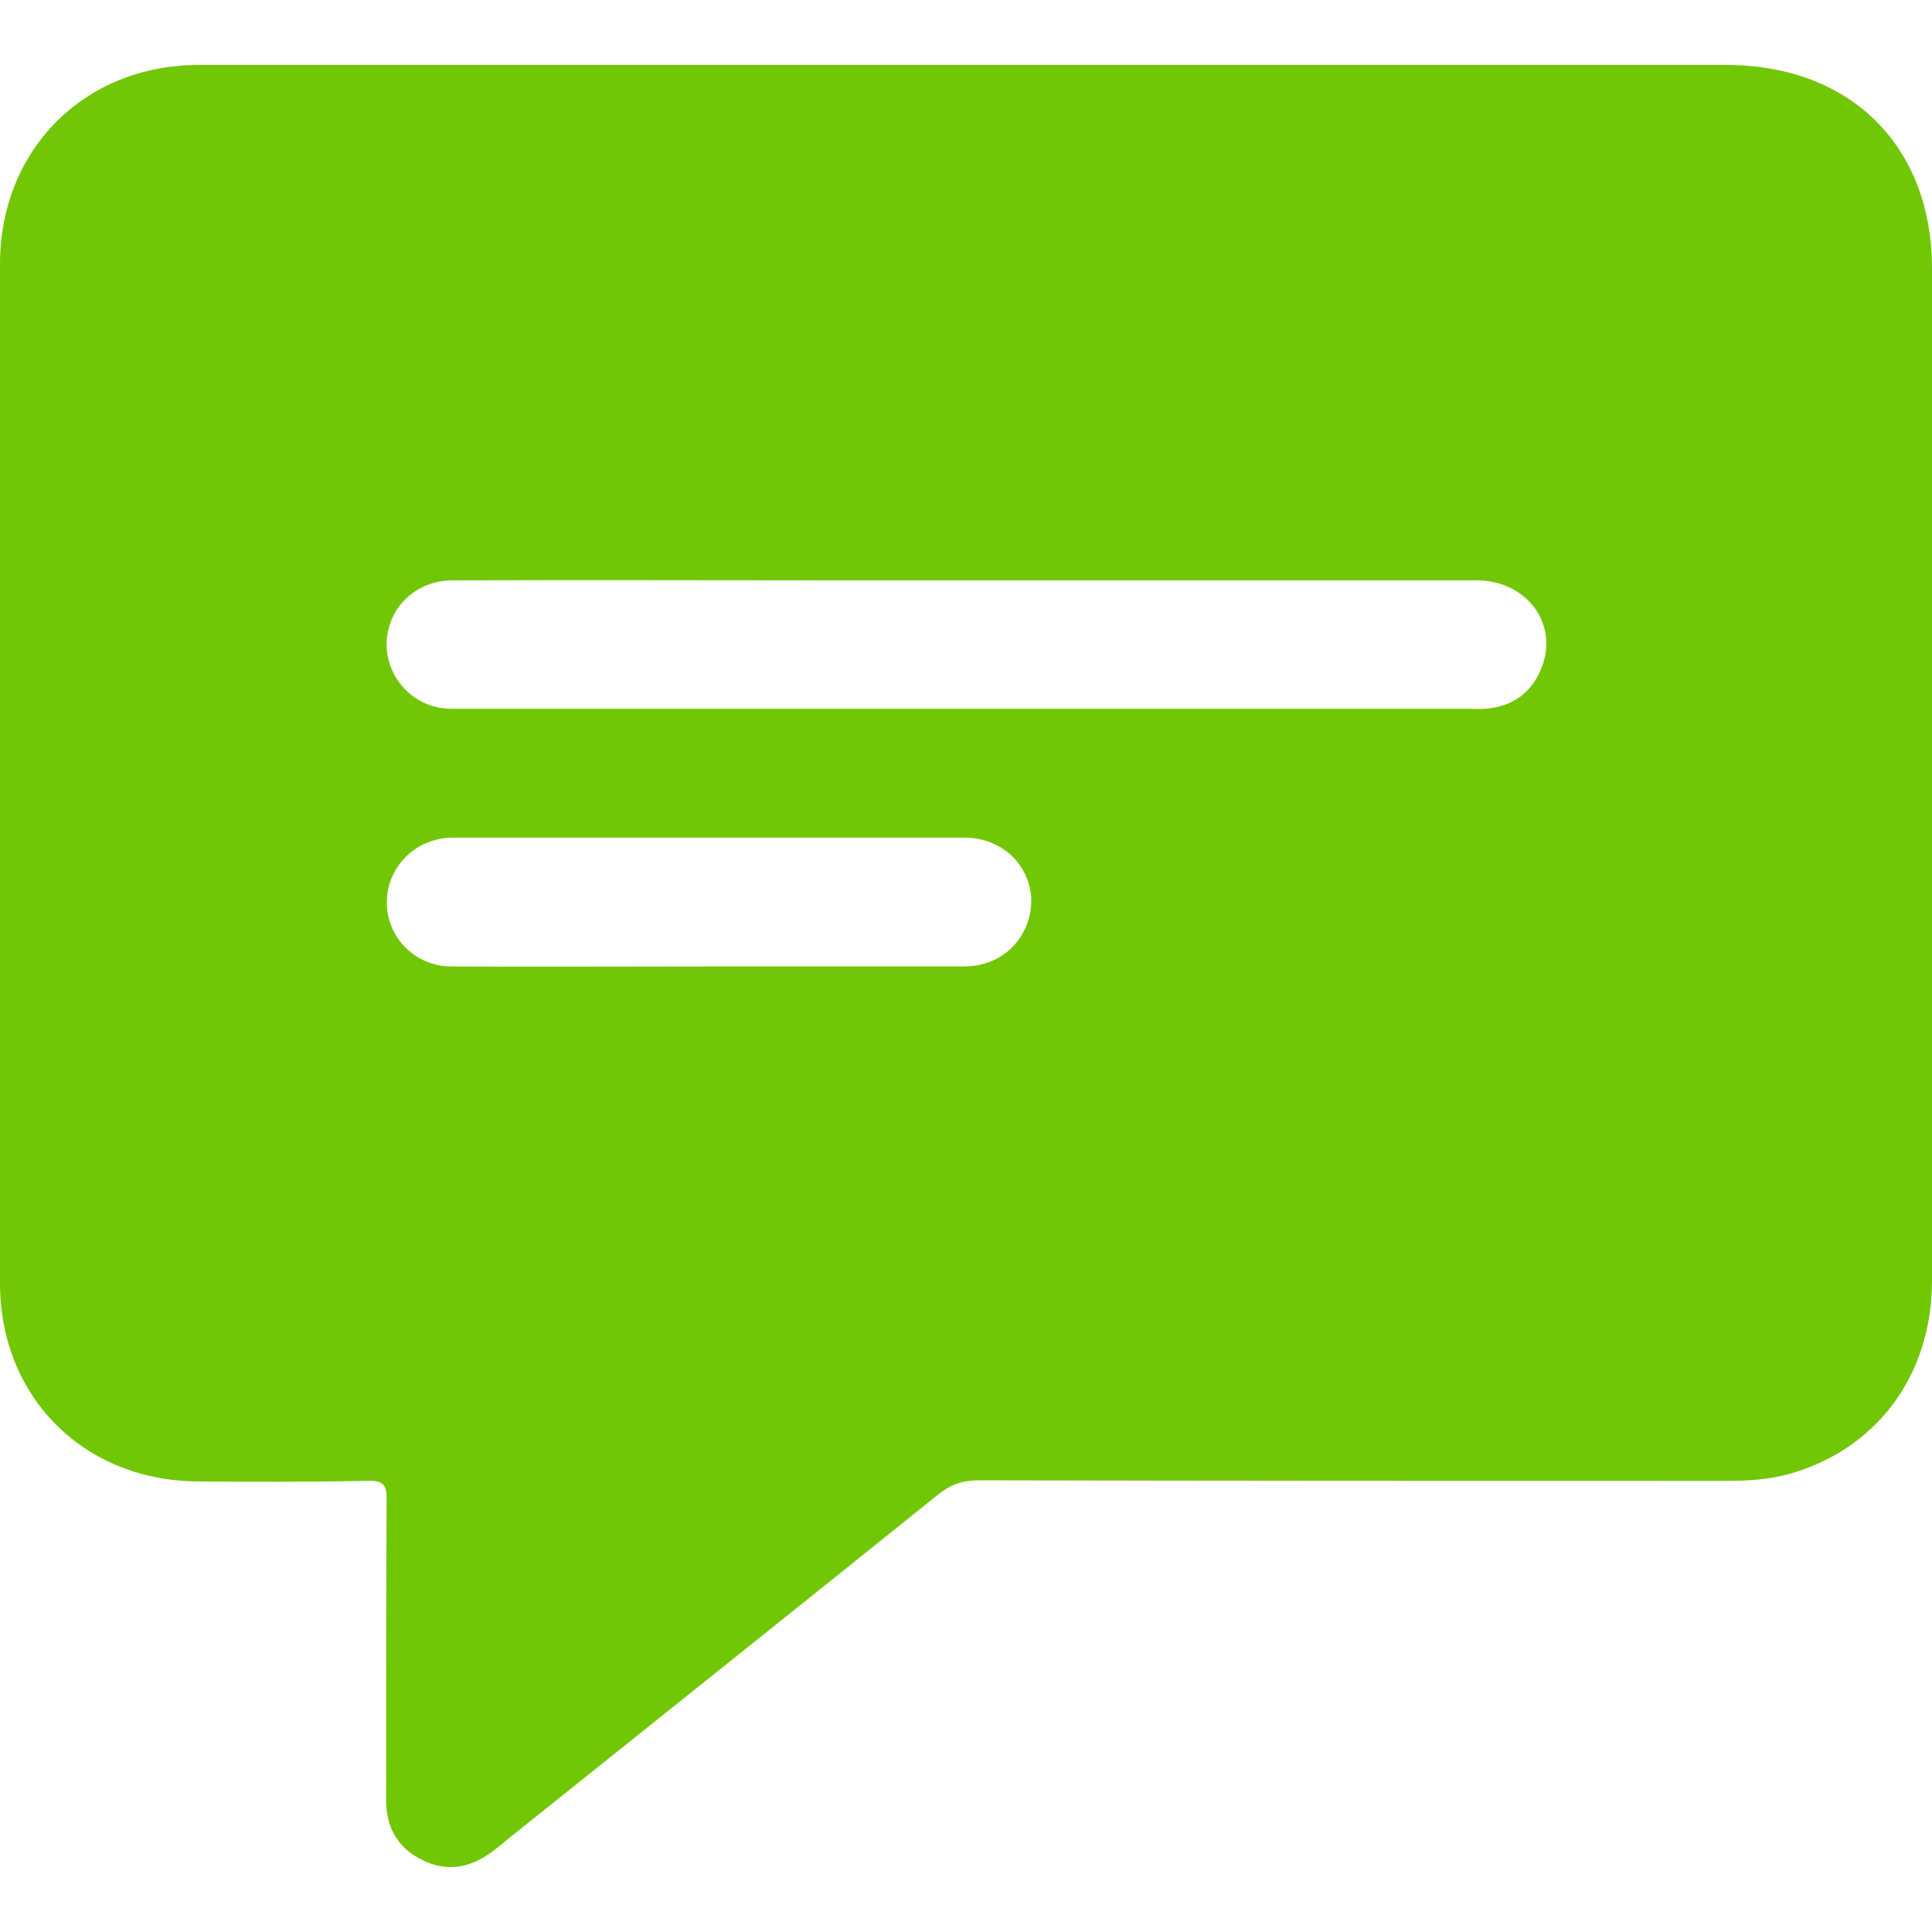 <svg width="20" height="20" viewBox="0 0 20 20" fill="none" xmlns="http://www.w3.org/2000/svg">
<path d="M17.866 0.672C15.247 0.672 12.629 0.672 10.011 0.672C7.36 0.672 4.708 0.672 2.051 0.672C0.873 0.677 0.006 1.545 0 2.723C0 6.242 0 9.766 0 13.284C0 14.468 0.873 15.33 2.051 15.336C2.635 15.341 3.218 15.341 3.802 15.33C3.963 15.324 4.008 15.369 4.002 15.53C3.997 16.564 3.997 17.598 3.997 18.632C3.997 18.915 4.113 19.127 4.369 19.254C4.625 19.382 4.864 19.338 5.092 19.171C5.158 19.121 5.225 19.065 5.286 19.015C6.765 17.831 8.249 16.647 9.722 15.463C9.85 15.363 9.972 15.324 10.133 15.324C12.713 15.33 15.286 15.33 17.866 15.33C18.082 15.33 18.294 15.319 18.505 15.263C19.422 15.013 20 14.241 20 13.257C20 9.771 20 6.286 20 2.795C20.006 1.517 19.161 0.672 17.866 0.672ZM10.161 9.983C10.083 10.005 9.994 10.005 9.917 10.005C9.055 10.005 8.193 10.005 7.337 10.005C6.448 10.005 5.564 10.01 4.675 10.005C4.325 10.005 4.041 9.744 4.008 9.41C3.974 9.082 4.186 8.776 4.514 8.693C4.575 8.676 4.636 8.671 4.697 8.671C6.459 8.671 8.221 8.671 9.983 8.671C10.35 8.671 10.634 8.921 10.673 9.266C10.7 9.599 10.489 9.905 10.161 9.983ZM15.964 6.898C15.864 7.164 15.67 7.309 15.386 7.337C15.325 7.342 15.264 7.337 15.197 7.337C11.734 7.337 8.271 7.337 4.808 7.337C4.714 7.337 4.614 7.342 4.519 7.32C4.186 7.242 3.963 6.92 4.008 6.586C4.052 6.253 4.33 6.008 4.686 6.008C6.026 6.003 7.365 6.008 8.705 6.008C9.144 6.008 9.578 6.008 10.017 6.008C11.773 6.008 13.53 6.008 15.286 6.008C15.798 6.008 16.131 6.447 15.964 6.898Z" fill="#71C705"/>
</svg>

